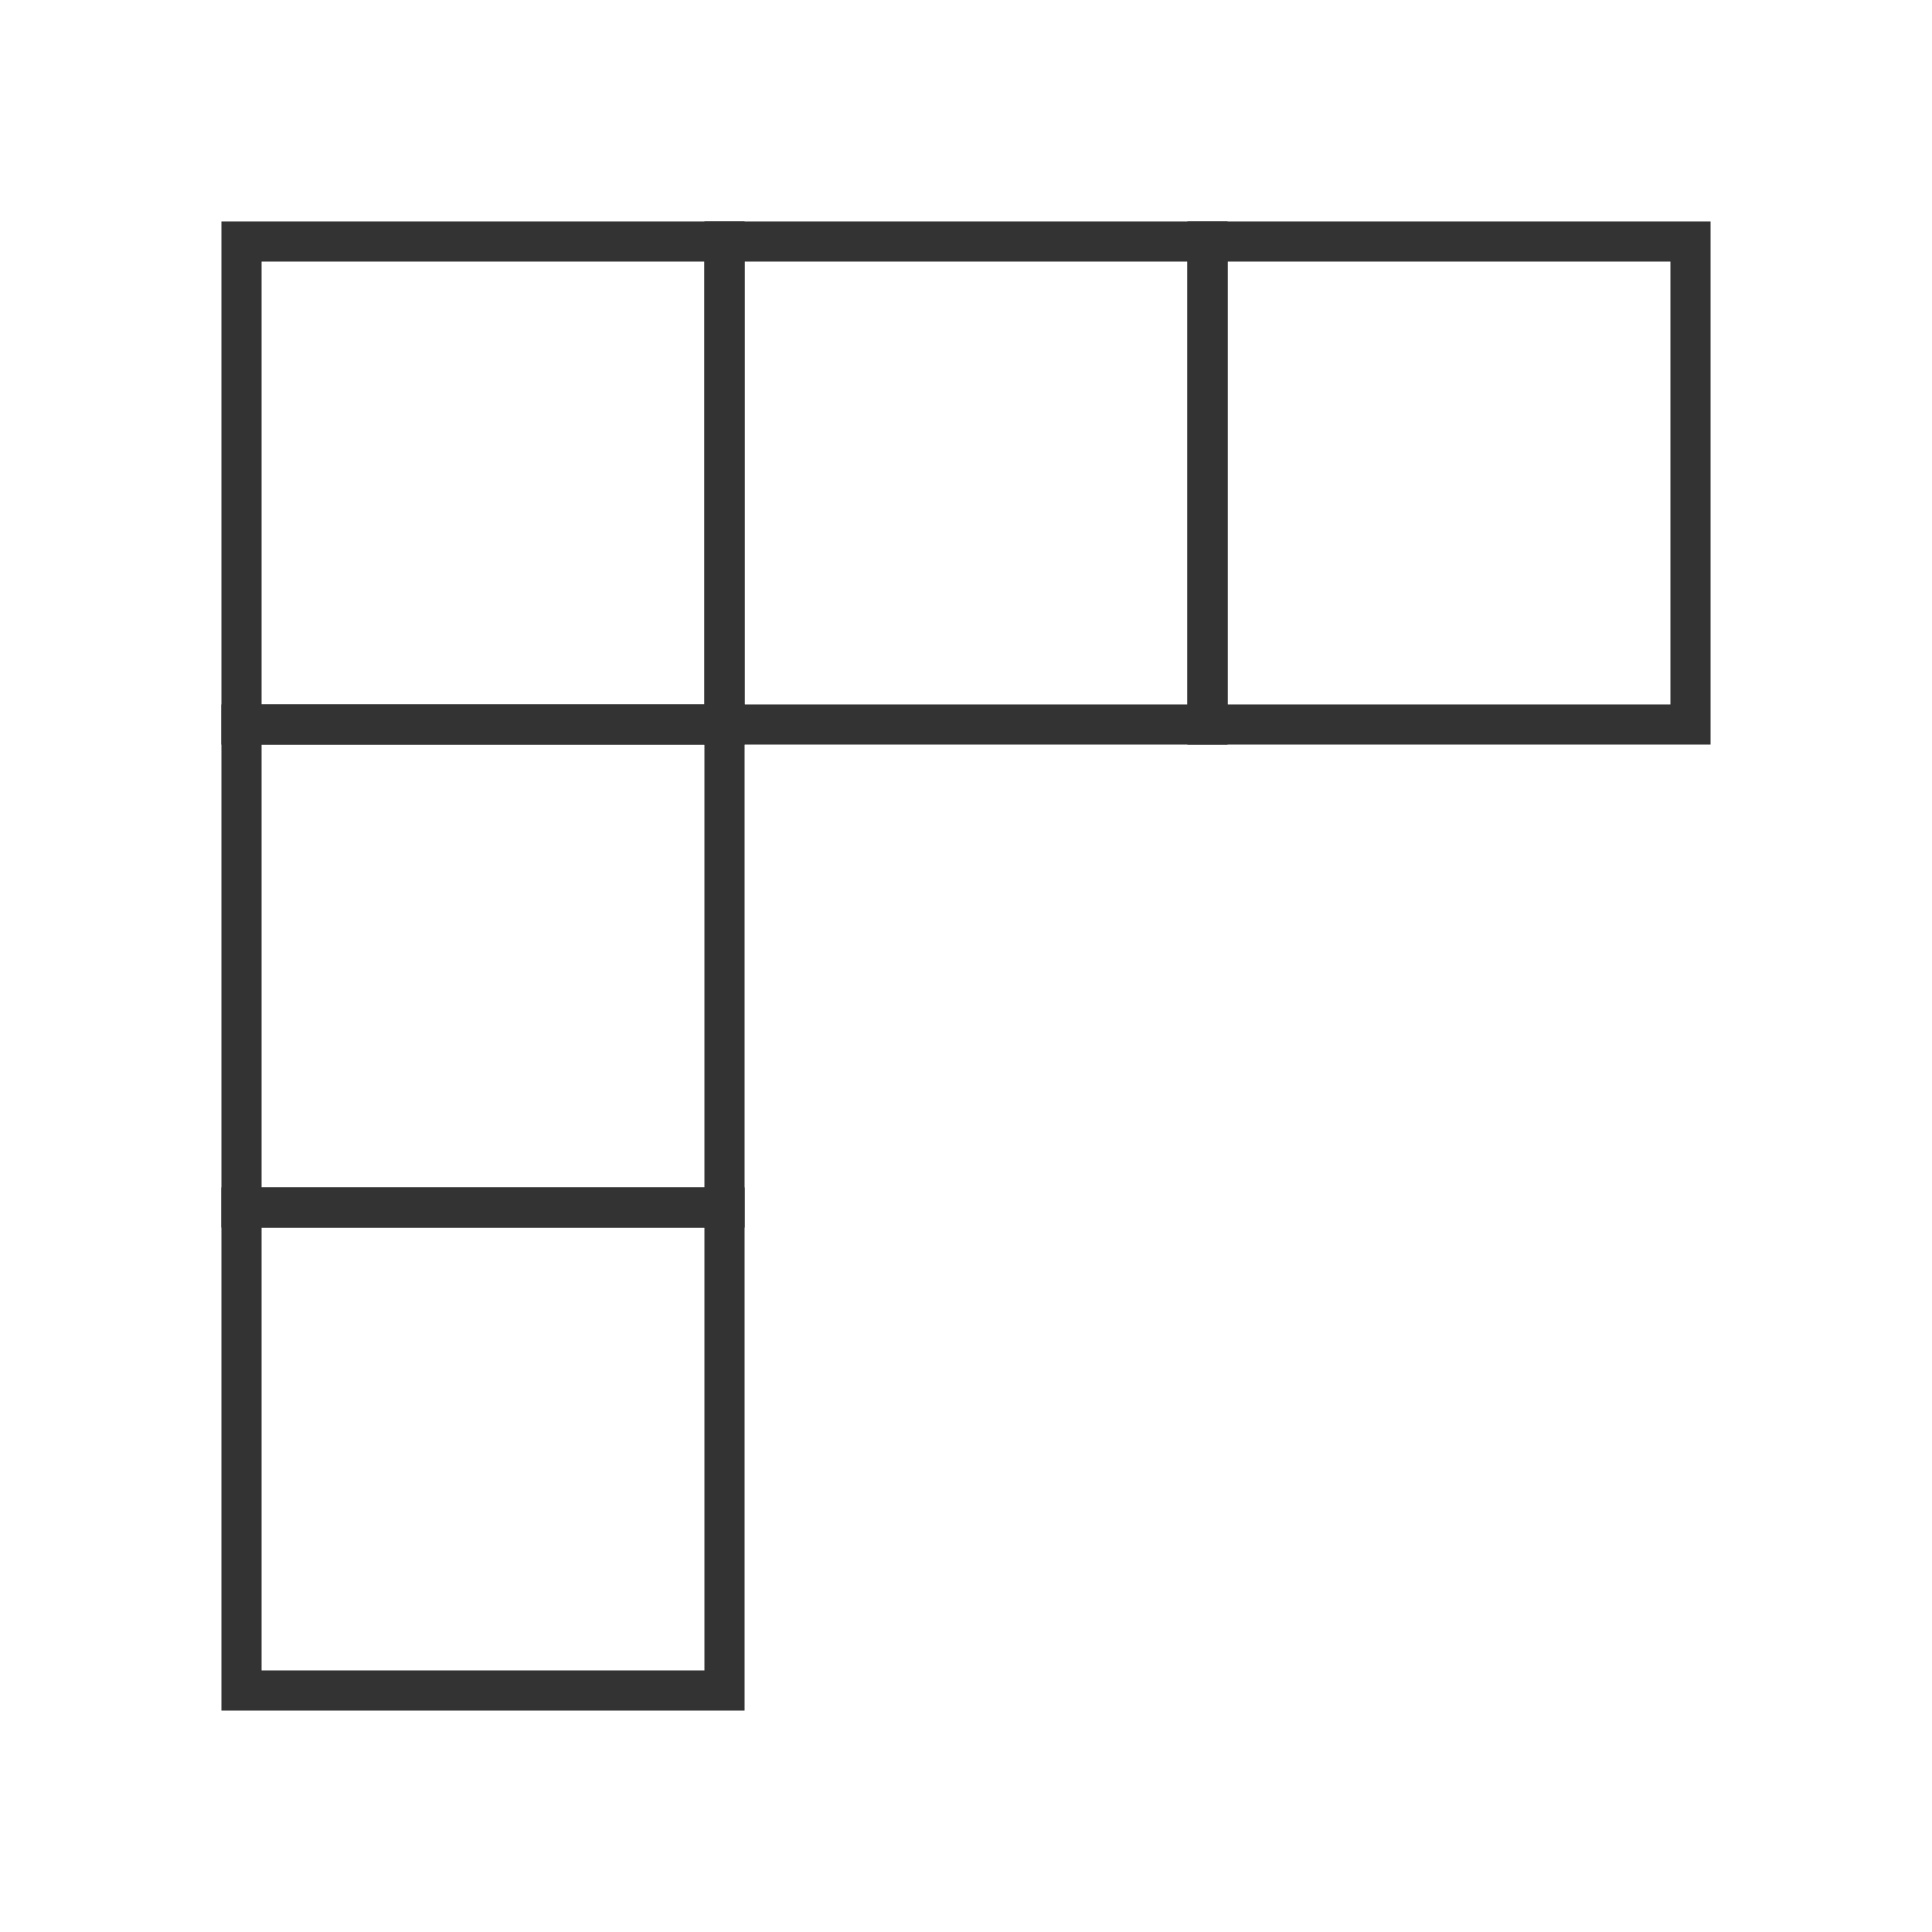 <?xml version="1.0" encoding="iso-8859-1"?>
<svg version="1.1" id="&#x56FE;&#x5C42;_1" xmlns="http://www.w3.org/2000/svg" xmlns:xlink="http://www.w3.org/1999/xlink" x="0px"
	 y="0px" viewBox="0 0 24 24" style="enable-background:new 0 0 24 24;" xml:space="preserve">
<path style="fill:#333333;" d="M15.25,9.25h-6.5v-6.5h6.5V9.25z M9.25,8.75h5.5v-5.5h-5.5V8.75z"/>
<path style="fill:#333333;" d="M21.25,9.25h-6.5v-6.5h6.5V9.25z M15.25,8.75h5.5v-5.5h-5.5V8.75z"/>
<path style="fill:#333333;" d="M9.25,9.25h-6.5v-6.5h6.5V9.25z M3.25,8.75h5.5v-5.5h-5.5V8.75z"/>
<path style="fill:#333333;" d="M9.25,15.25h-6.5v-6.5h6.5V15.25z M3.25,14.75h5.5v-5.5h-5.5V14.75z"/>
<path style="fill:#333333;" d="M9.25,21.25h-6.5v-6.5h6.5V21.25z M3.25,20.75h5.5v-5.5h-5.5V20.75z"/>
</svg>






